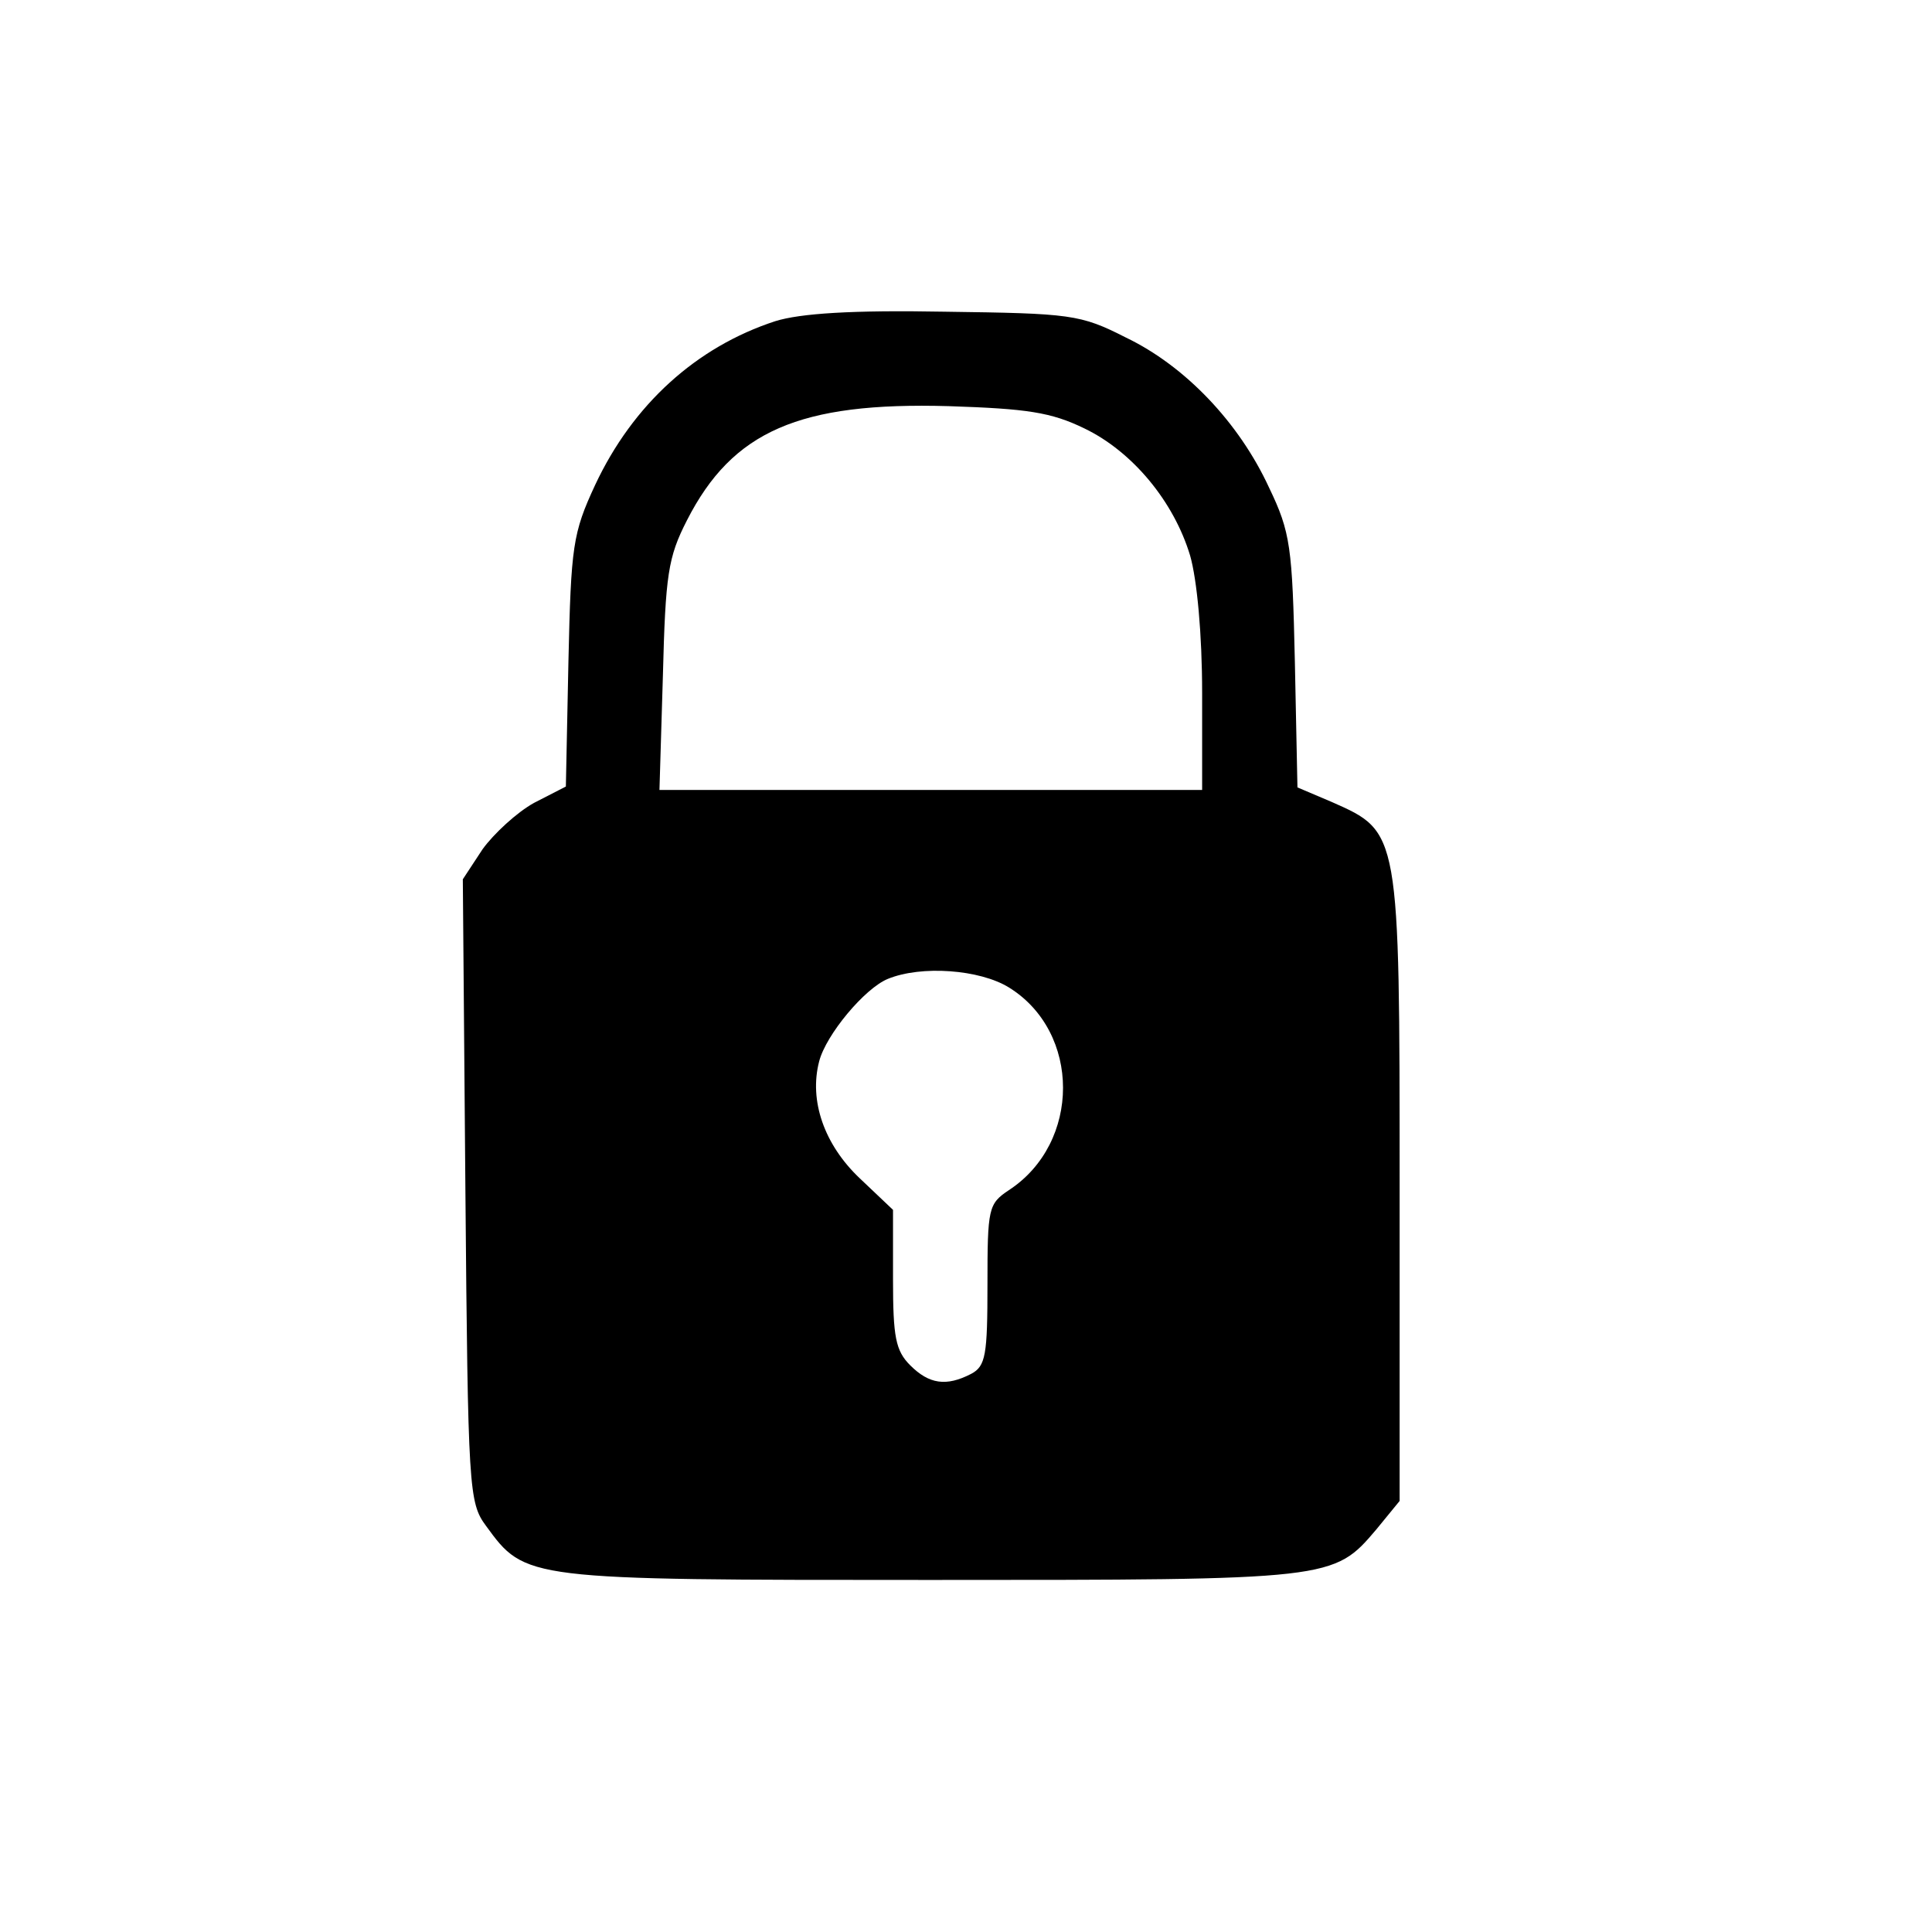 <?xml version="1.0" standalone="no"?>
<!DOCTYPE svg PUBLIC "-//W3C//DTD SVG 20010904//EN"
 "http://www.w3.org/TR/2001/REC-SVG-20010904/DTD/svg10.dtd">
<svg version="1.0" xmlns="http://www.w3.org/2000/svg"
 width="225pt" height="225pt" viewBox="0 0 225 225"
 preserveAspectRatio="xMidYMid meet">
<g transform="translate(0,225) scale(0.1,-0.1)"
class="svg-color" stroke="none">
<path d="M903 1876 c-92 -30 -166 -97 -210 -191 -26 -56 -28 -71 -31 -205 l-3
-146 -37 -19 c-20 -11 -47 -36 -60 -54 l-23 -35 3 -362 c3 -349 4 -364 24
-391 46 -63 45 -63 517 -63 469 0 470 0 520 59 l27 33 0 366 c0 415 0 413 -79
448 l-40 17 -3 146 c-3 134 -5 151 -30 203 -35 76 -98 142 -167 175 -53 27
-64 28 -211 30 -108 2 -168 -2 -197 -11z m360 -125 c56 -27 104 -85 123 -148
8 -28 14 -91 14 -160 l0 -113 -316 0 -316 0 4 133 c3 118 6 138 28 181 53 104
131 138 305 133 91 -3 119 -7 158 -26z m-88 -651 c84 -52 84 -181 0 -236 -24
-16 -25 -21 -25 -110 0 -82 -2 -95 -19 -104 -29 -15 -49 -12 -71 10 -17 17
-20 33 -20 100 l0 81 -39 37 c-41 39 -59 90 -47 136 8 31 53 85 80 96 39 16
107 11 141 -10z"/>
</g>
</svg>
